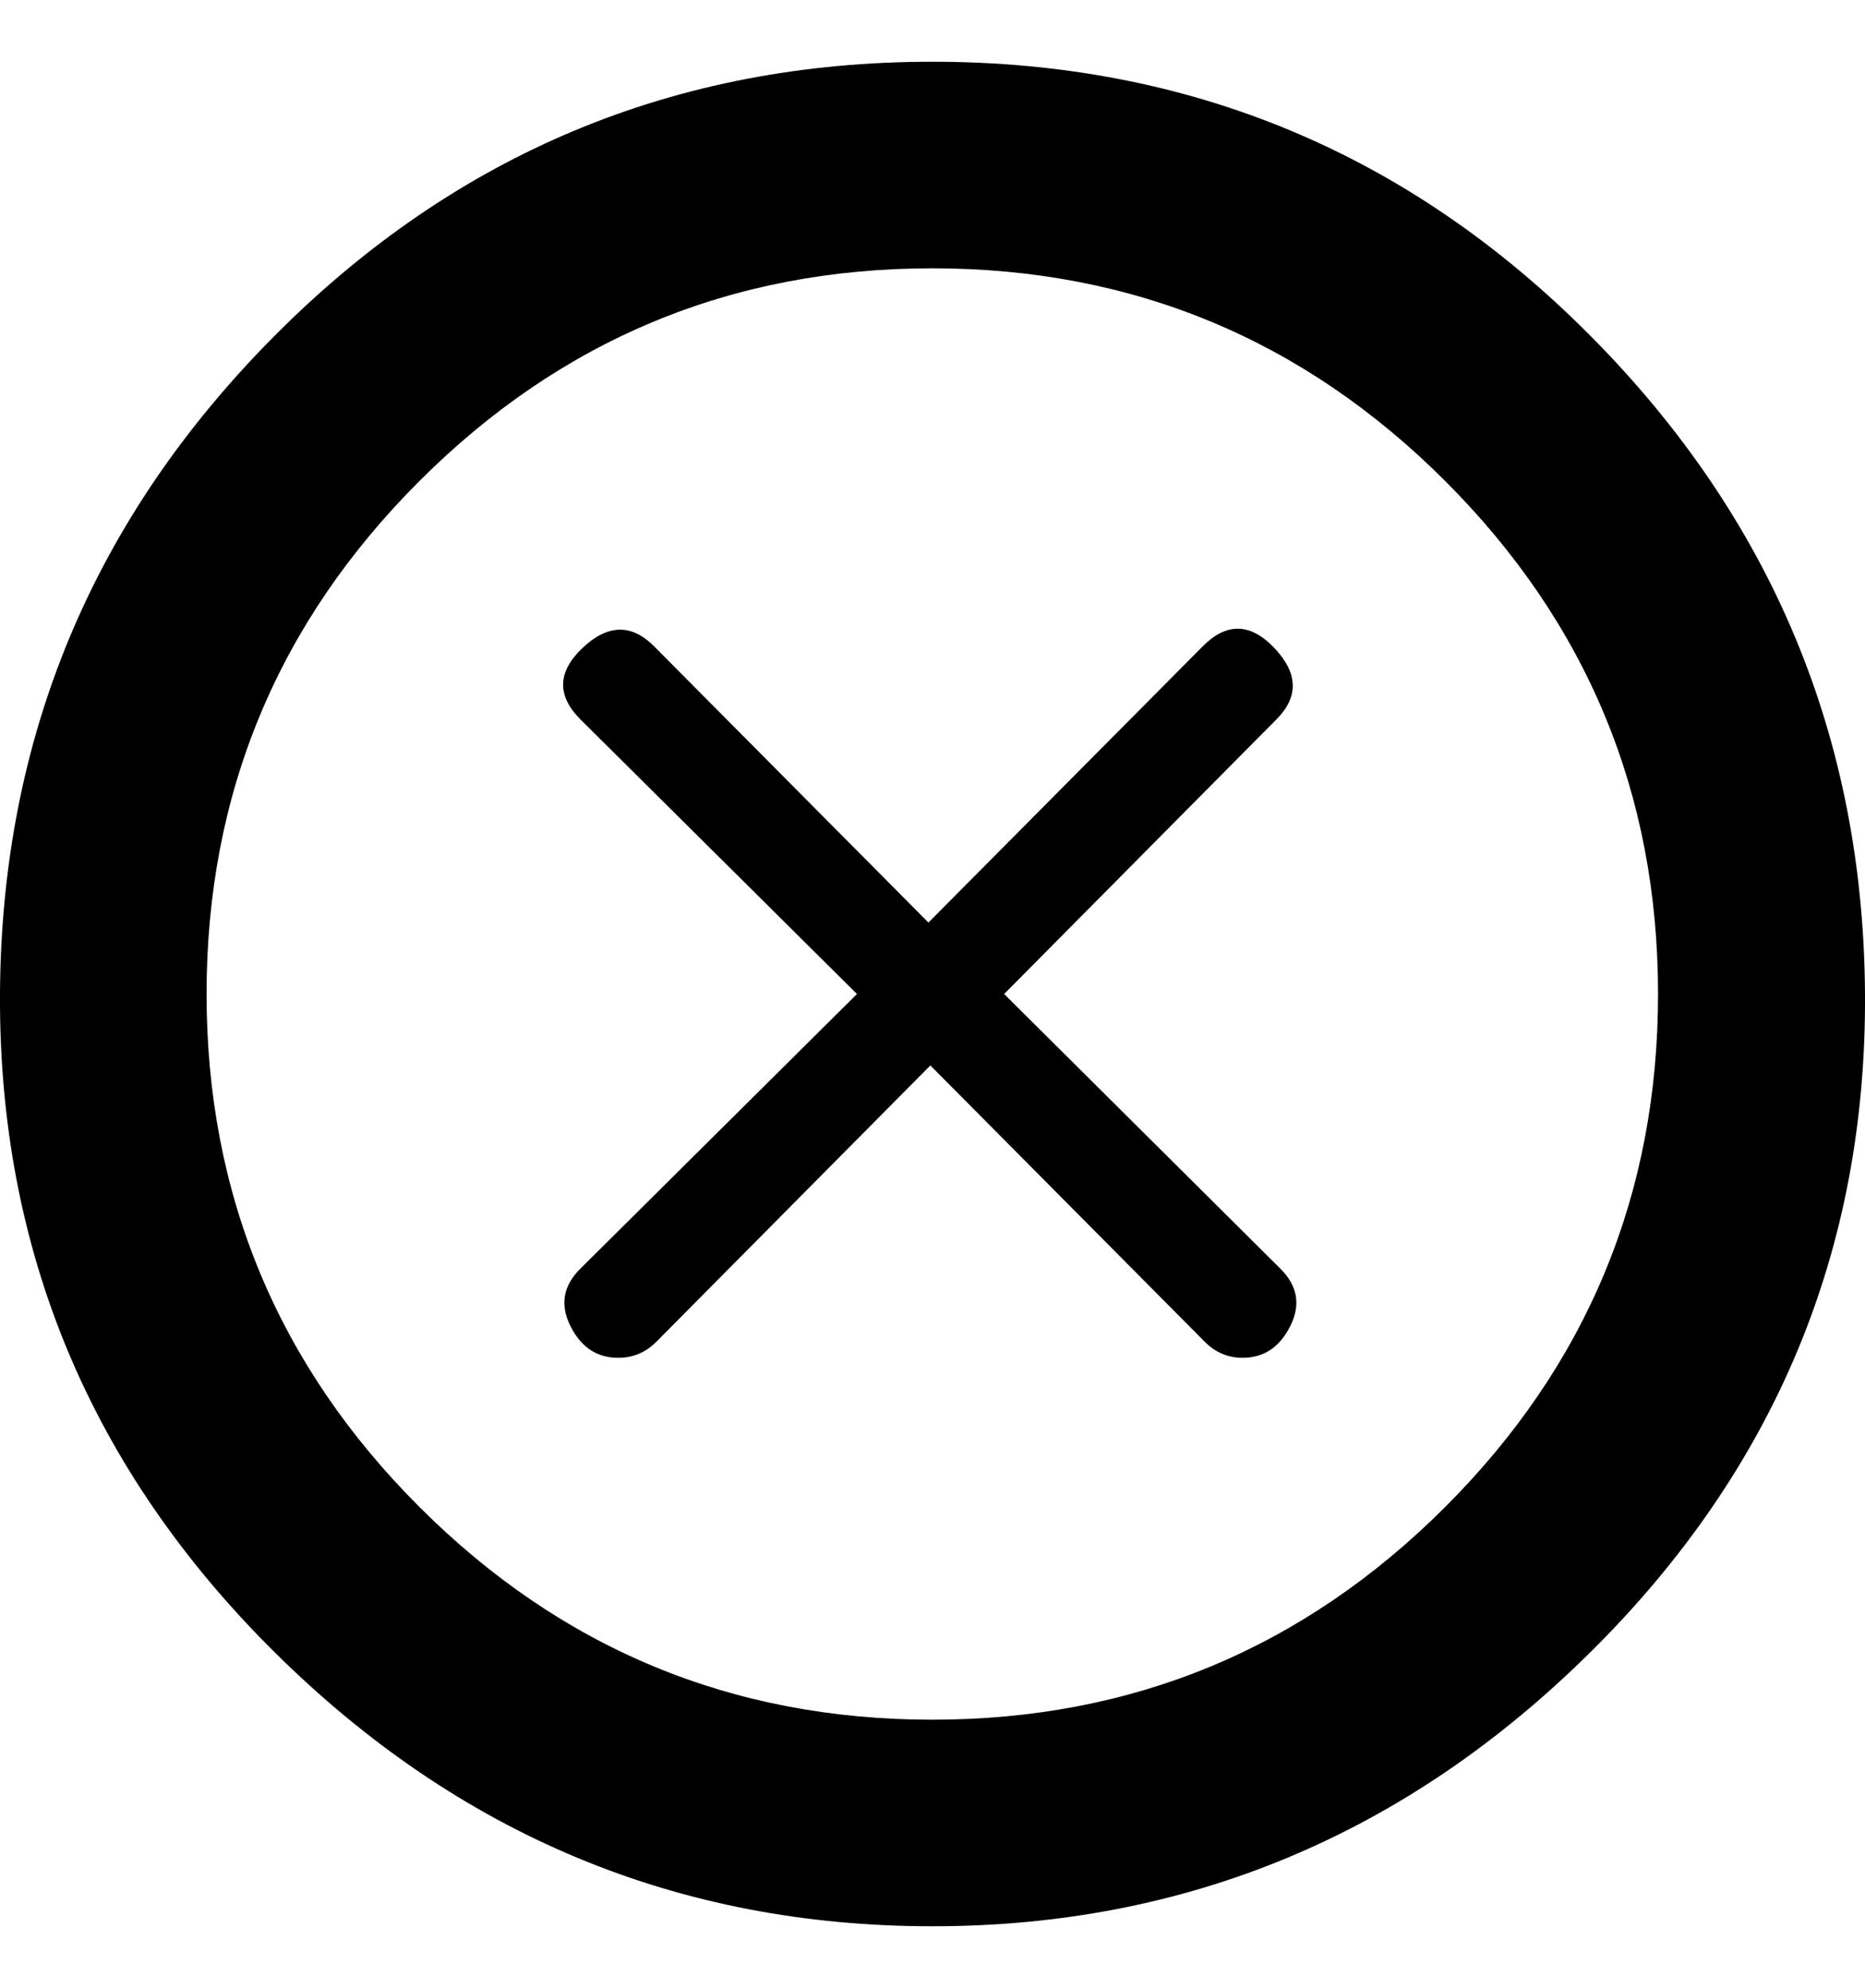 <svg height="512" width="480.3" xmlns="http://www.w3.org/2000/svg"><path d="m240.1 15.9q99.4 0 169.5 70.6t70.7 169.5-70.7 169.5-169.5 70.6-169.4-70.6-70.7-169.5 70.7-169.5 169.4-70.6z m0 427q77.3 0 132.1-54.8t54.8-132.1-54.8-132.1-132.1-54.8-132.1 54.8-54.8 132.1 54.8 132.1 132.1 54.8z m18.5-186.9l71.1 70.7q6.7 6.6 2.6 14.8t-12.3 8.2q-5.6 0-9.7-4.1l-70.7-71.2-70.6 71.2q-4.1 4.1-9.8 4.1-8.2 0-12.3-8.2t2.6-14.8l71.2-70.7-71.2-70.7q-9.2-9.2 0.5-18.4t18.4-0.5l70.7 71.2 70.7-71.2q9.2-9.2 18.4 0.5t0.5 18.4z" /></svg>